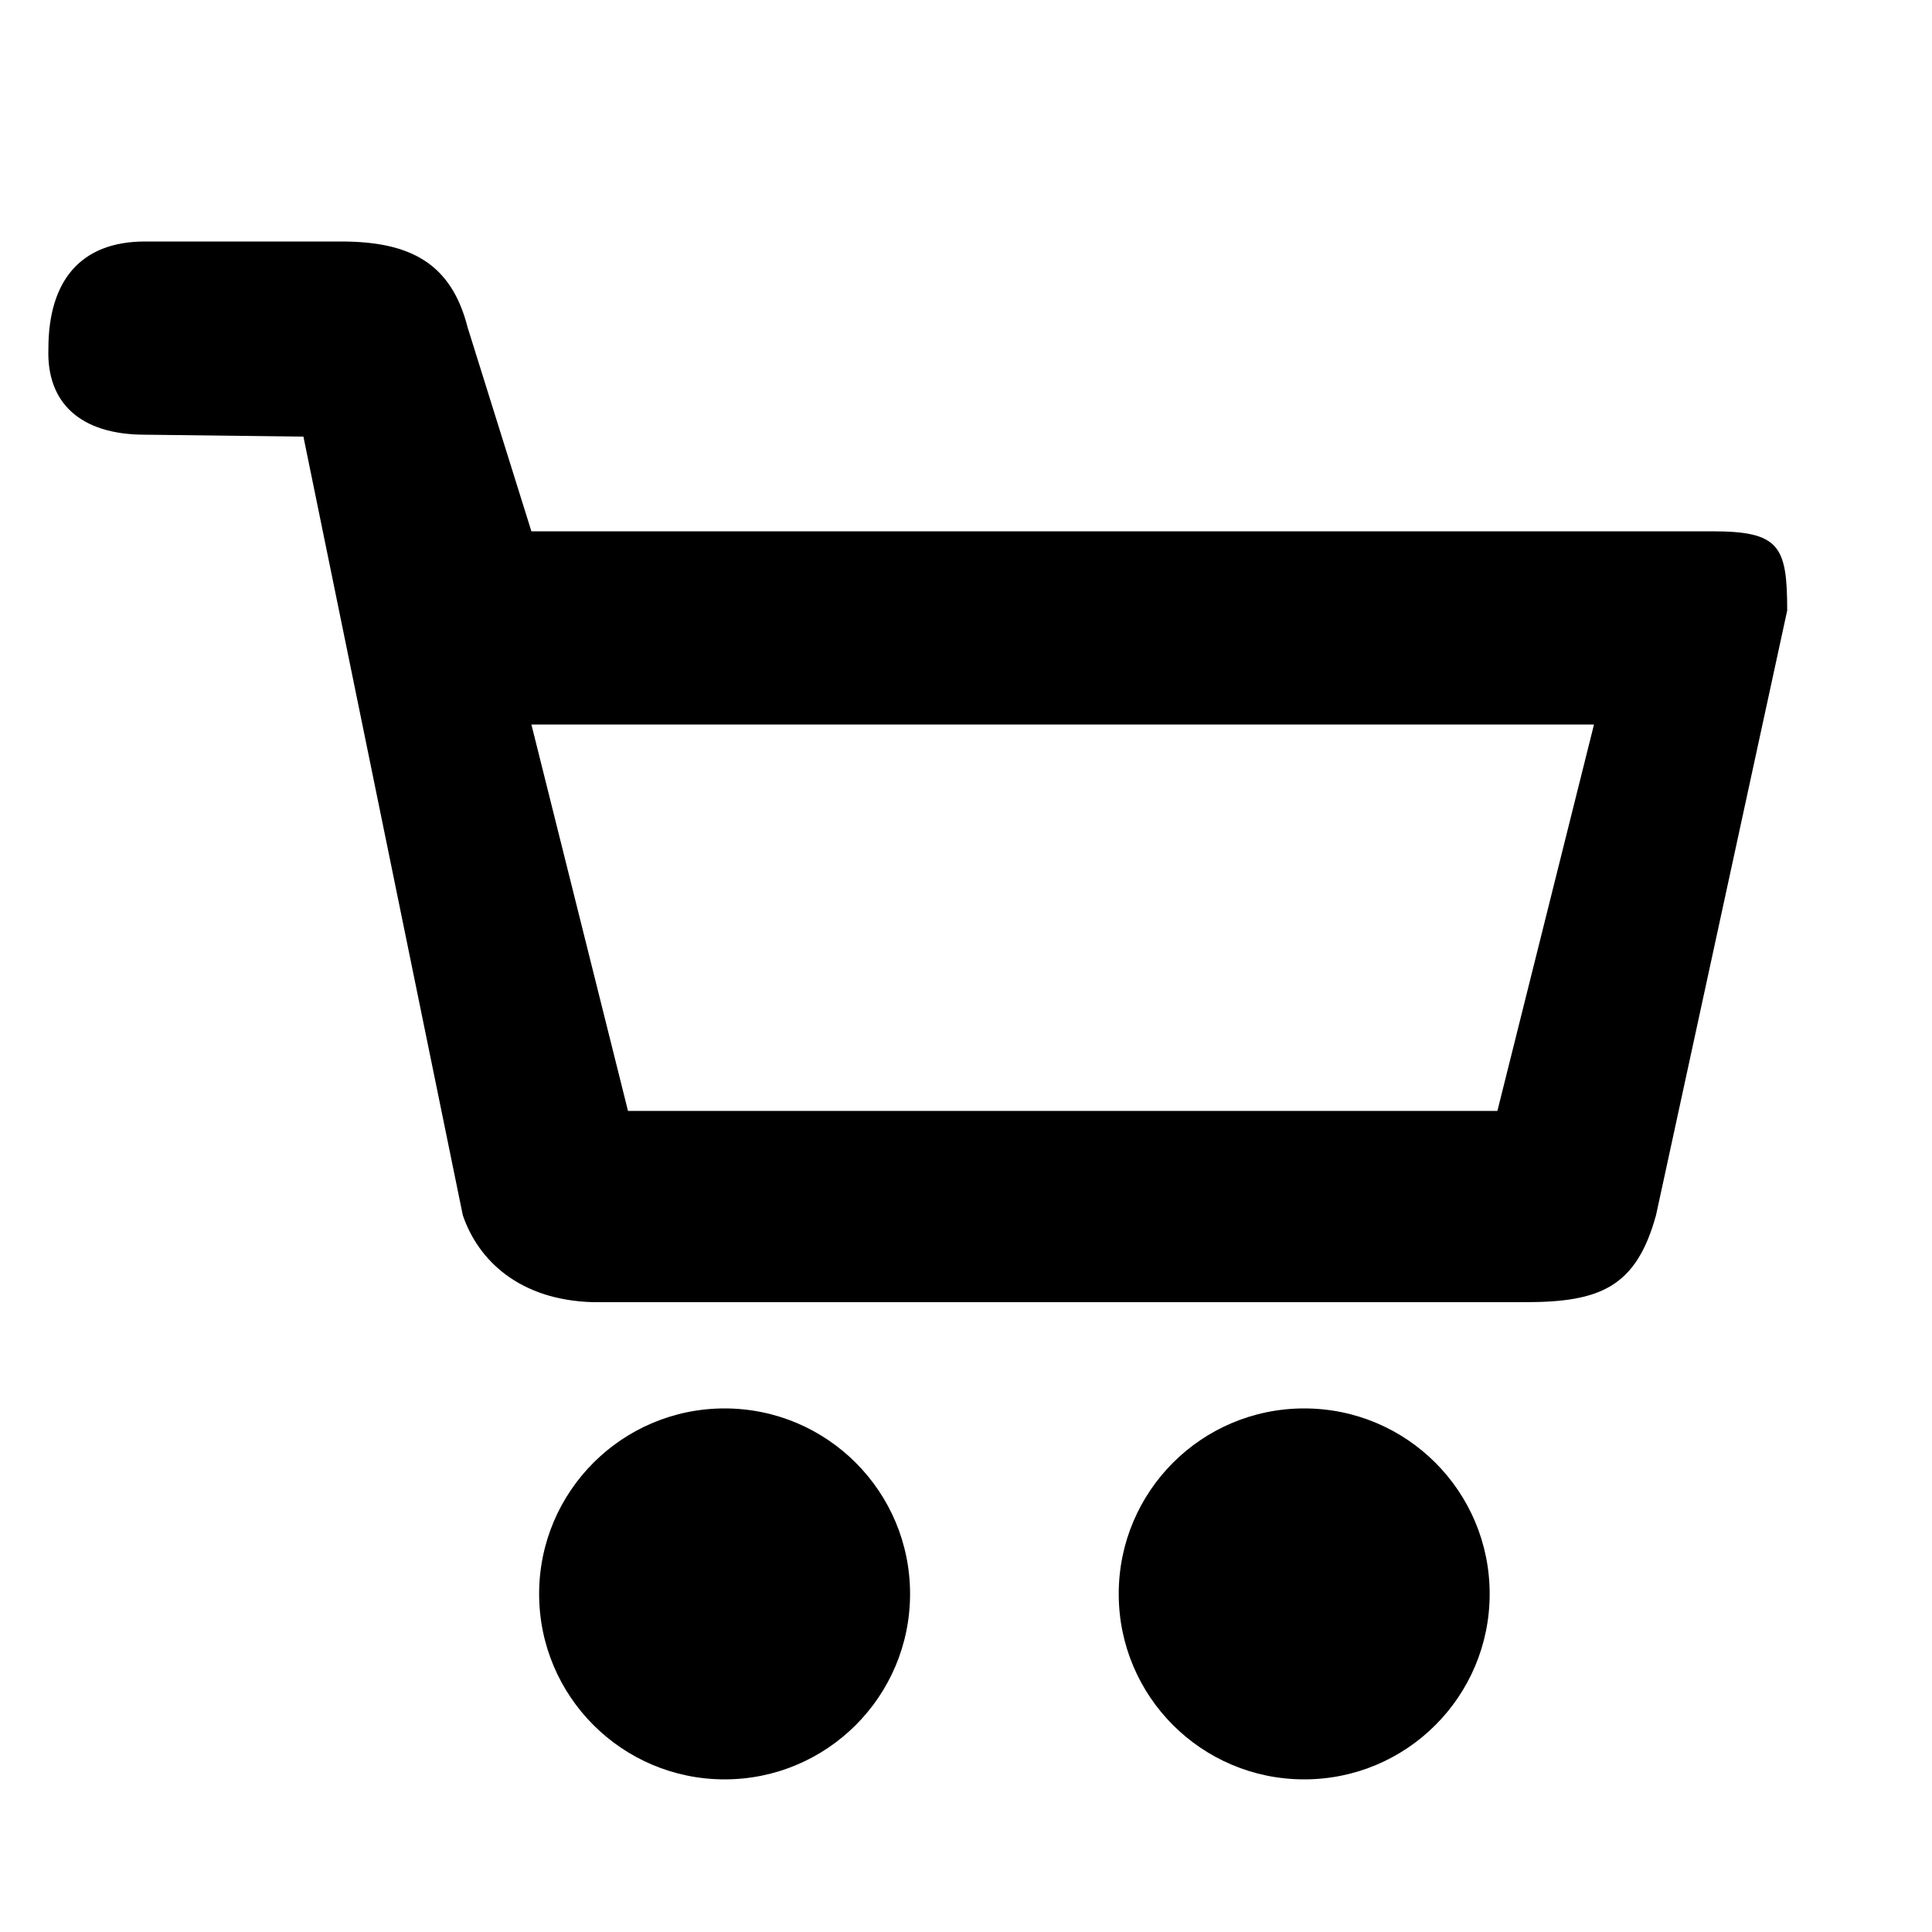 <?xml version="1.0" encoding="utf-8"?>
<!-- Generator: Adobe Illustrator 16.0.4, SVG Export Plug-In . SVG Version: 6.00 Build 0)  -->
<!DOCTYPE svg PUBLIC "-//W3C//DTD SVG 1.1//EN" "http://www.w3.org/Graphics/SVG/1.1/DTD/svg11.dtd">
<svg version="1.1" id="Layer_1" xmlns="http://www.w3.org/2000/svg" xmlns:xlink="http://www.w3.org/1999/xlink" x="0px" y="0px"
	 width="20px" height="20px" viewBox="0 0 20 20" enable-background="new 0 0 20 20" xml:space="preserve">
<path d="M18.501,6.32c0-0.67-0.08-0.82-0.778-0.82H5.501l-0.66-2.11c-0.17-0.67-0.6-0.89-1.31-0.89h-2.03c-0.67,0-1,0.41-1,1.11
	c-0.02,0.56,0.33,0.89,1,0.89l1.64,0.02l1.65,8.06c0.16,0.47,0.59,0.88,1.35,0.9h9.65c0.779,0,1.148-0.16,1.352-0.9L18.501,6.32z
	 M15.501,11.5h-9l-1-4h11L15.501,11.5z M5.581,16.5c0,1.061,0.86,1.92,1.92,1.92s1.92-0.859,1.92-1.92s-0.86-1.92-1.92-1.92
	S5.581,15.439,5.581,16.5z M11.581,16.5c0,1.061,0.858,1.92,1.92,1.92s1.92-0.859,1.92-1.92s-0.858-1.92-1.92-1.92
	S11.581,15.439,11.581,16.5z"/>
</svg>
